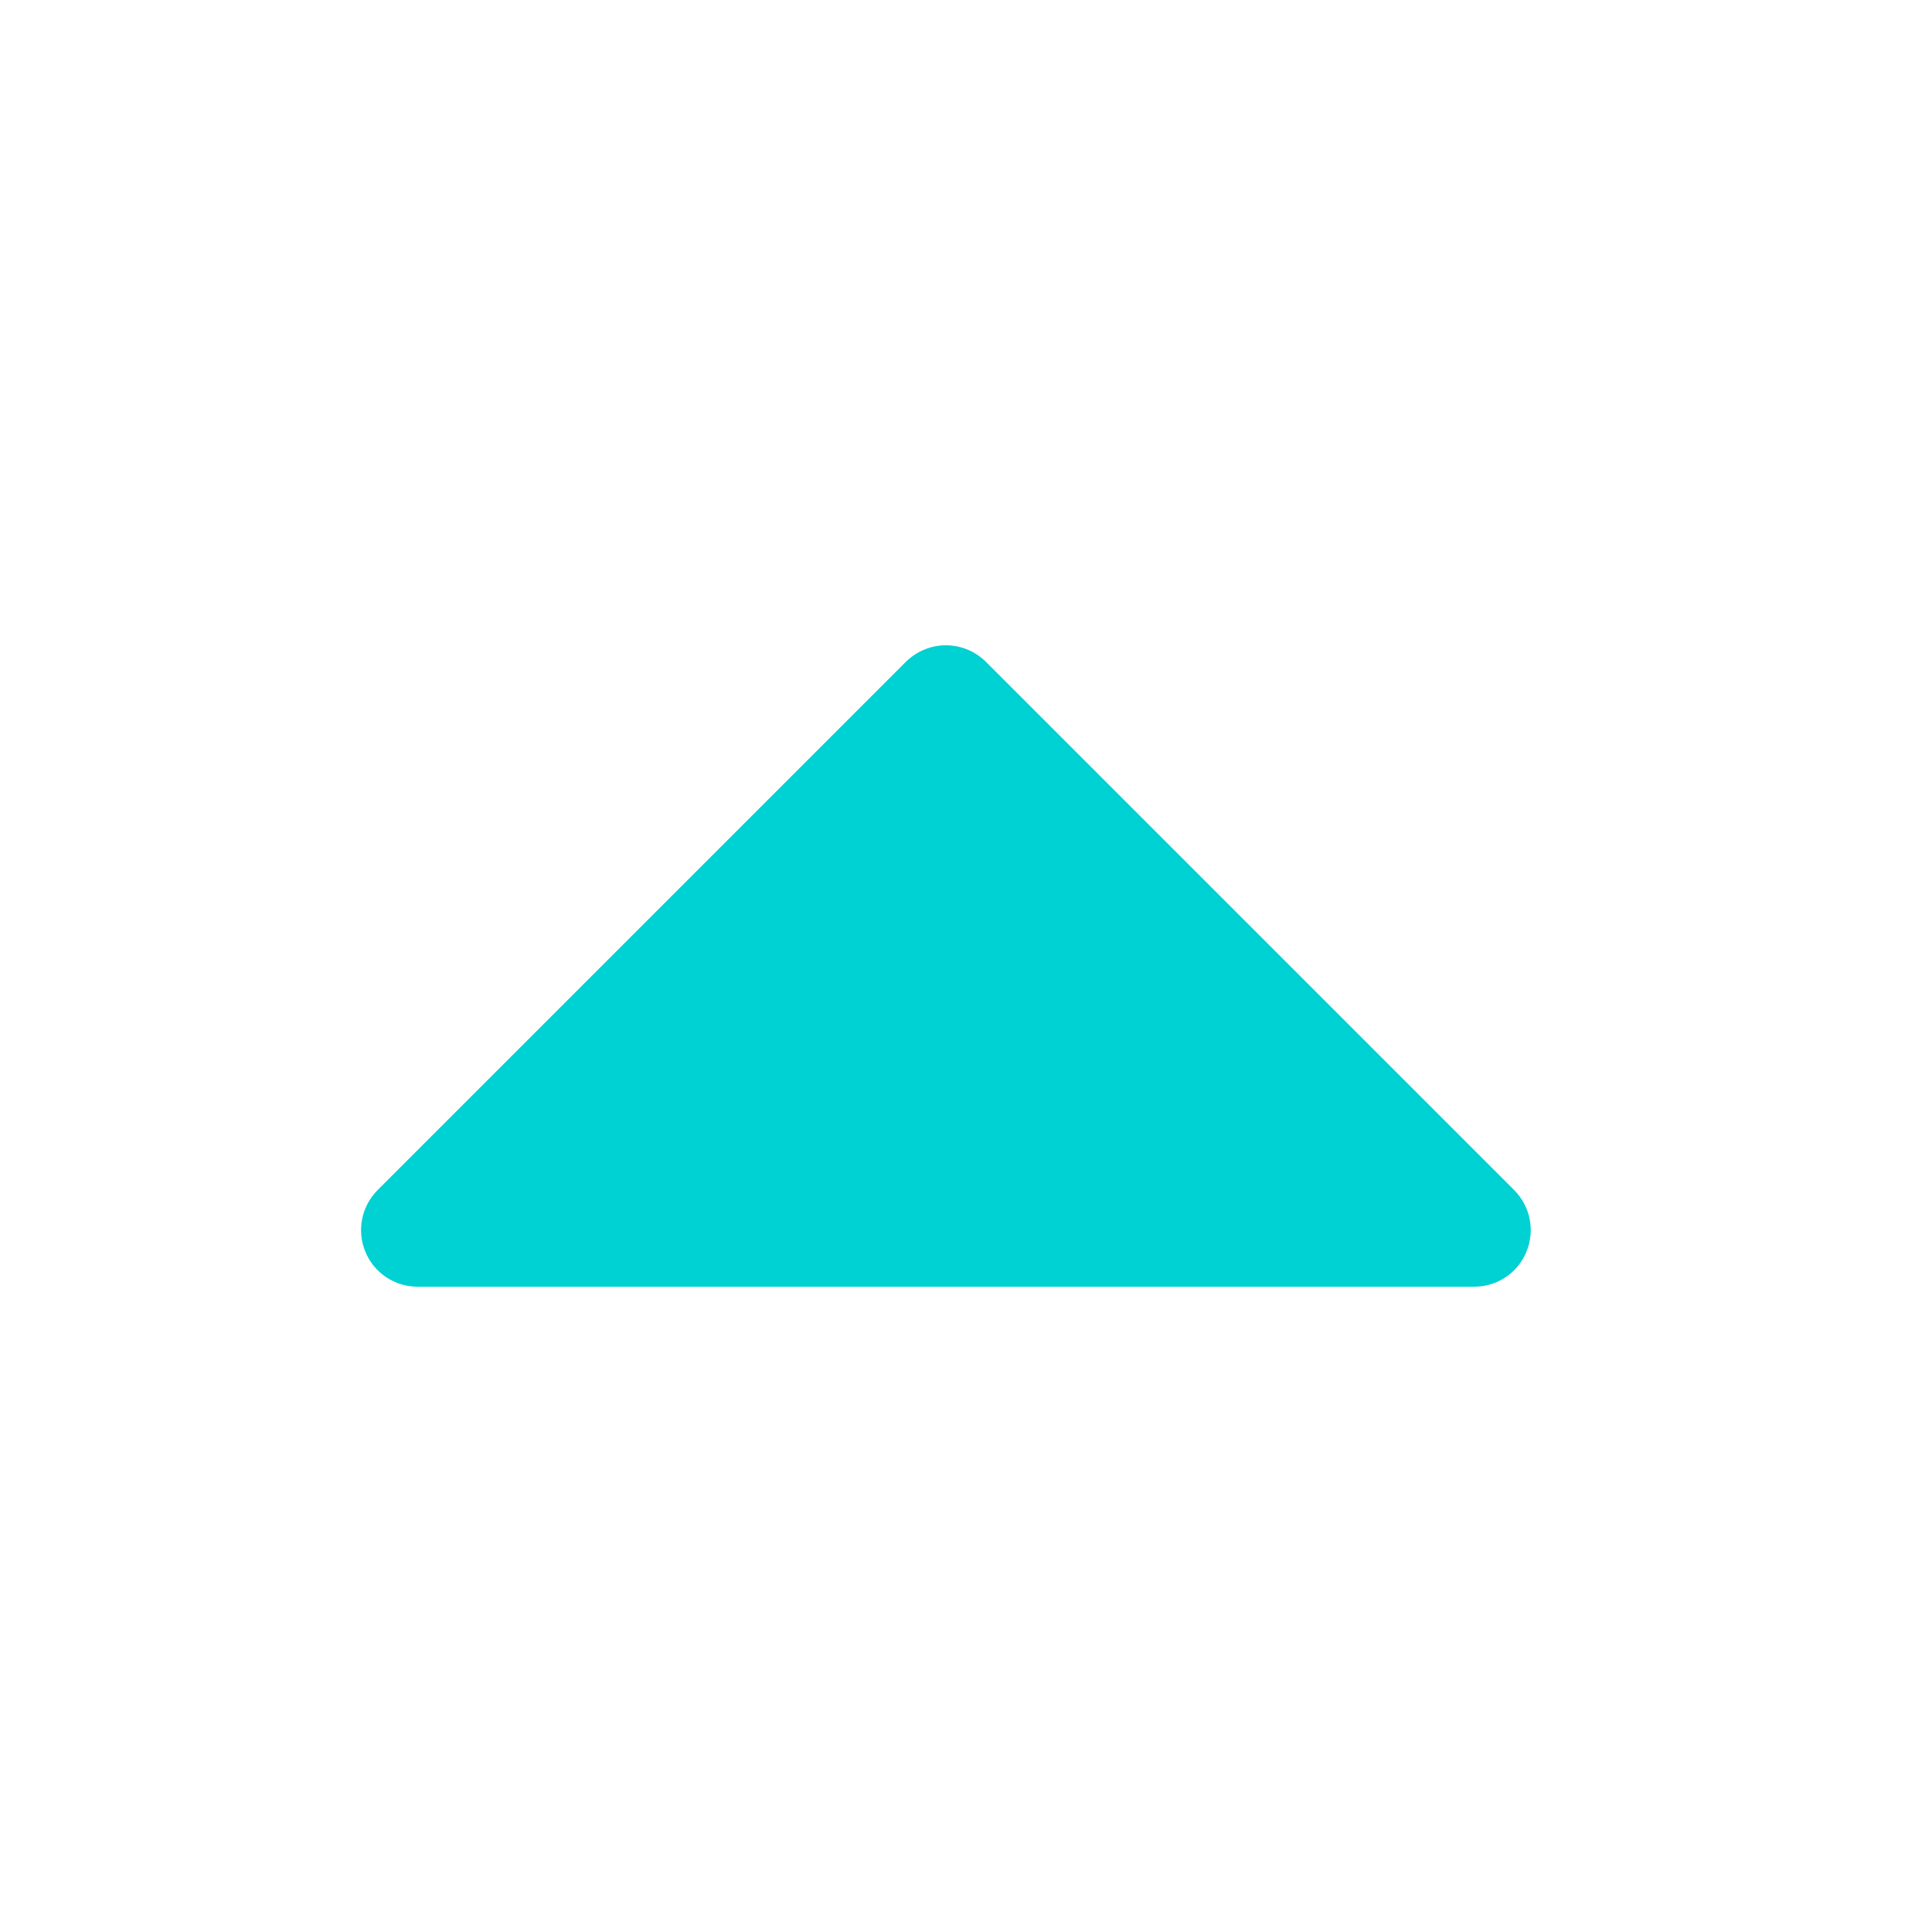 <svg width="16" height="16" viewBox="0 0 16 16" fill="none" xmlns="http://www.w3.org/2000/svg">
    <path d="M8.165 5.481C8.077 5.394 7.958 5.344 7.834 5.344C7.709 5.344 7.59 5.394 7.502 5.481L3.127 9.856C3.062 9.922 3.017 10.005 2.999 10.096C2.981 10.187 2.99 10.281 3.026 10.367C3.061 10.453 3.121 10.526 3.198 10.577C3.275 10.629 3.366 10.656 3.459 10.656H12.209C12.301 10.656 12.392 10.629 12.469 10.577C12.546 10.526 12.606 10.453 12.641 10.367C12.677 10.281 12.686 10.187 12.668 10.096C12.65 10.005 12.605 9.922 12.54 9.856L8.165 5.481Z" fill="#00D1D2"/>
</svg>
